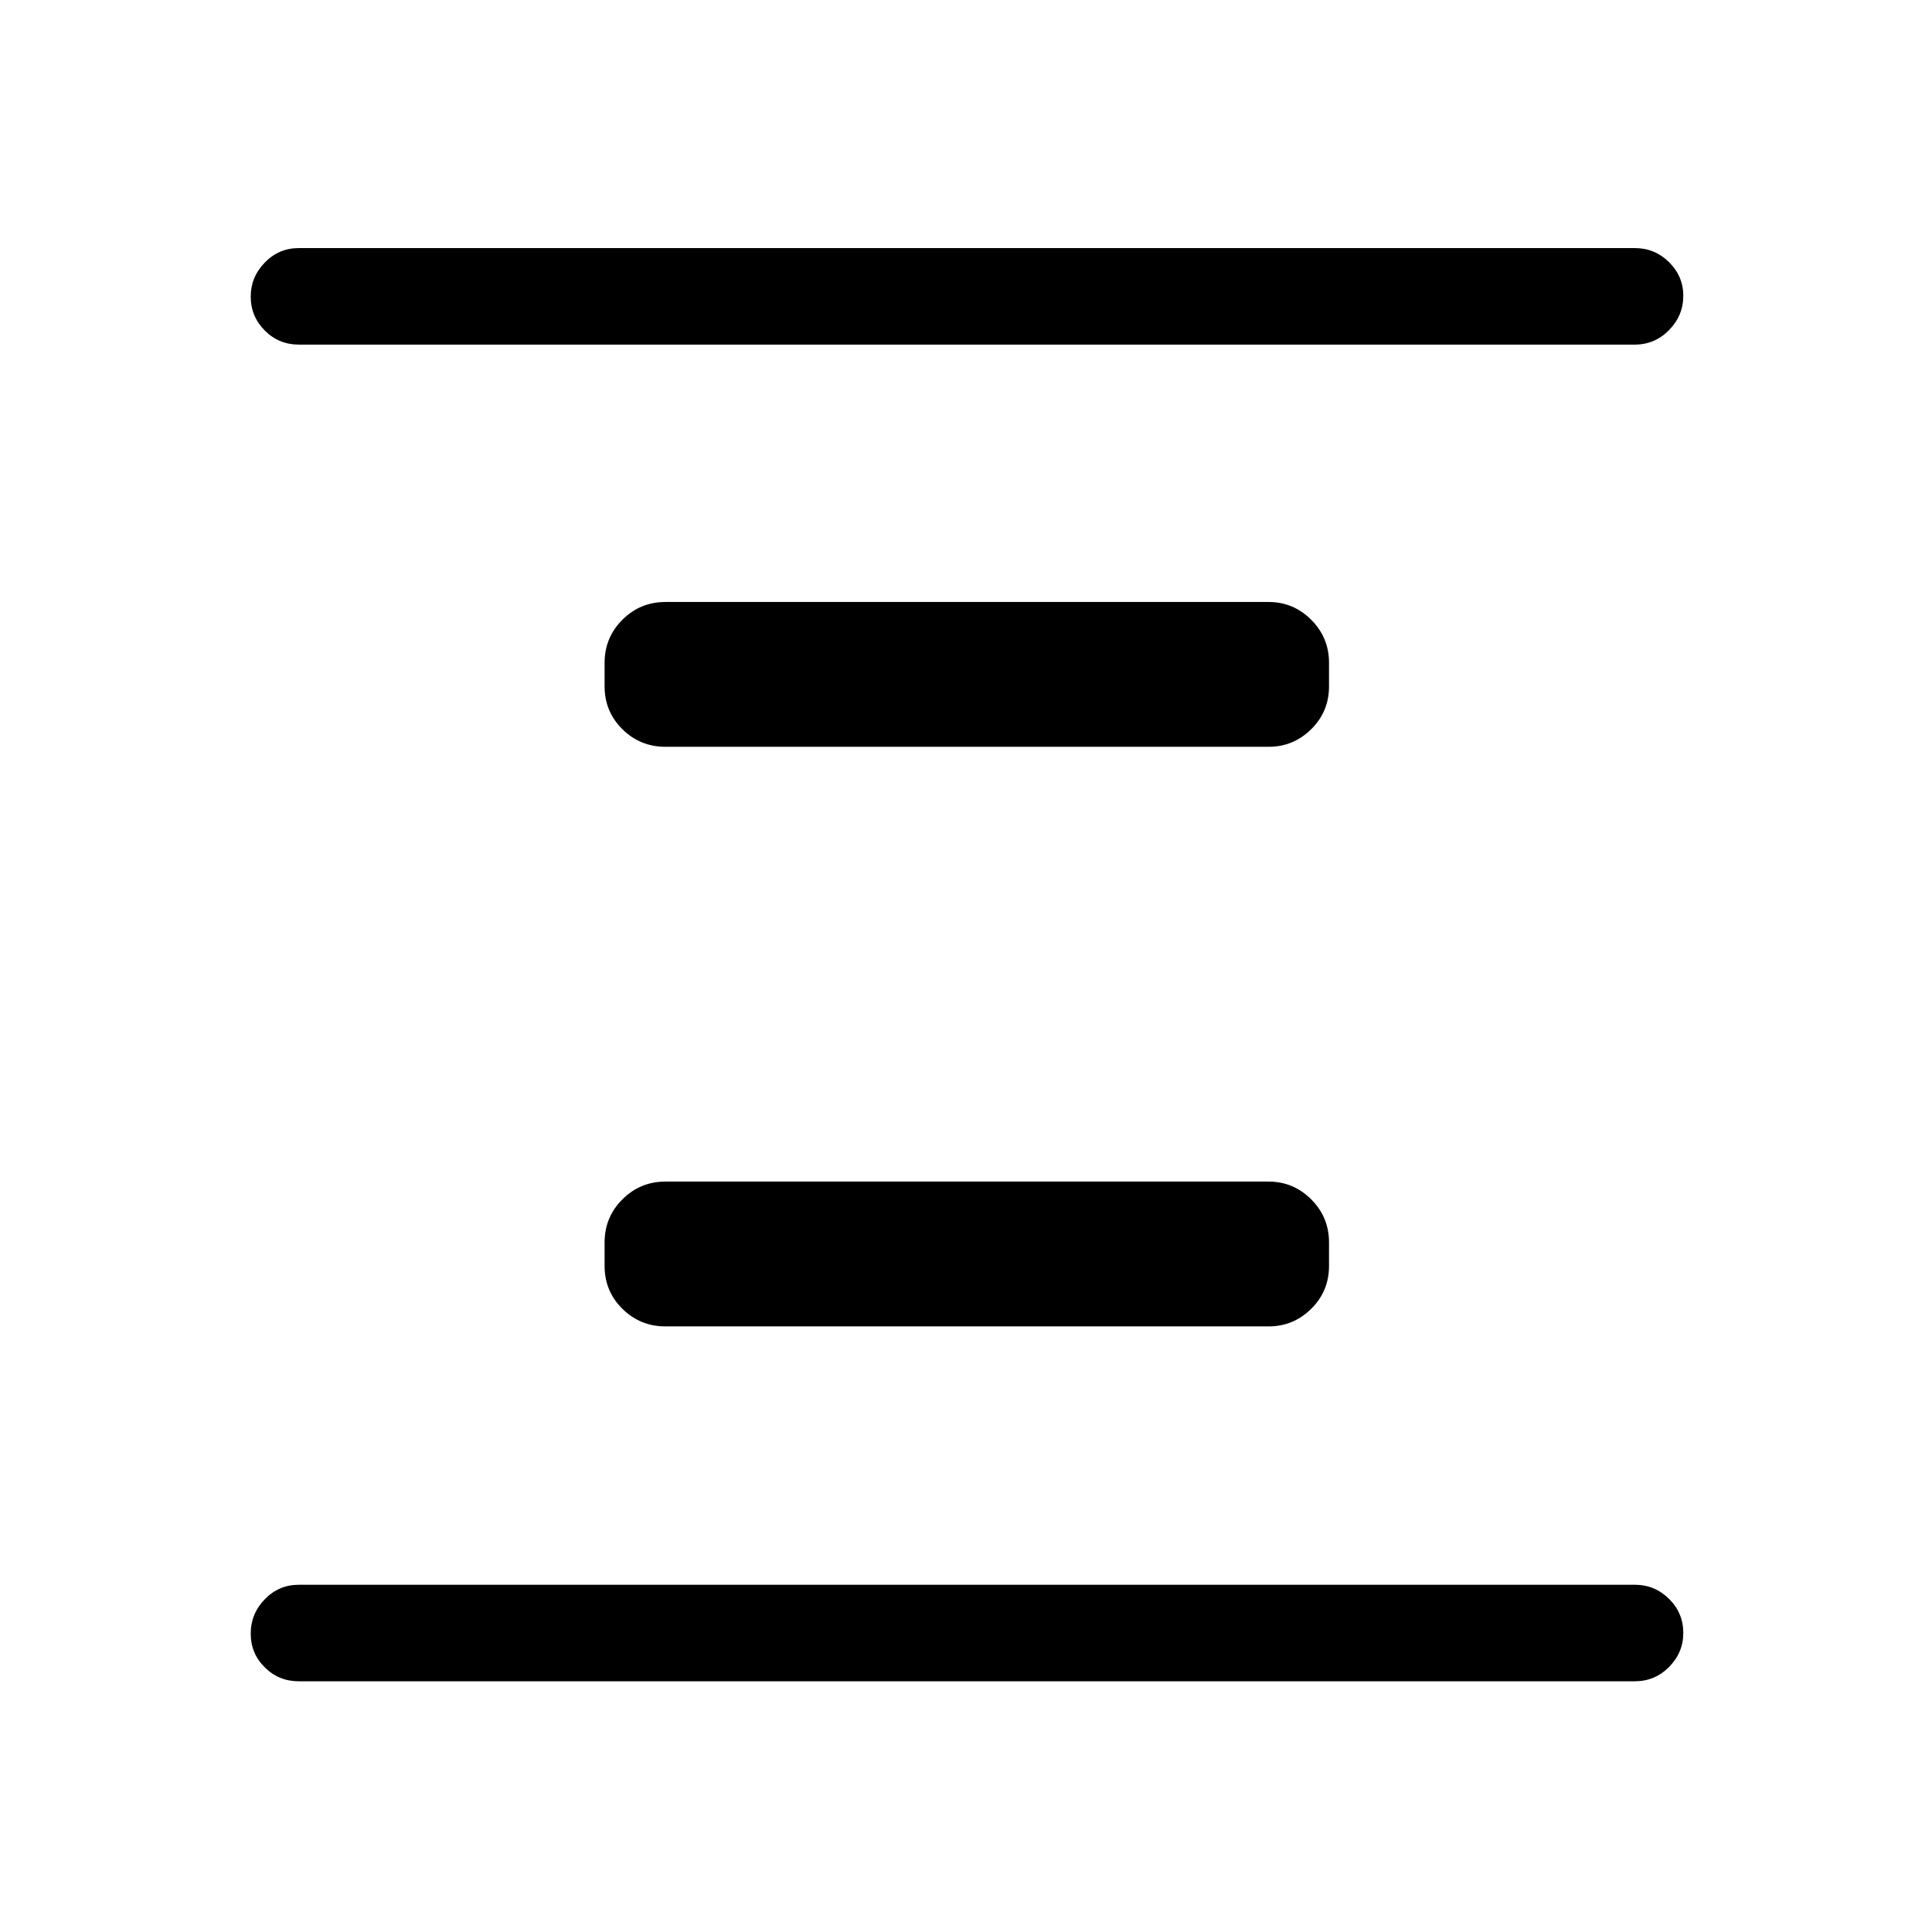 <svg xmlns="http://www.w3.org/2000/svg" height="20" viewBox="0 -960 960 960" width="20"><path d="M330.65-300.92q-12.55 0-21.39-8.75-8.84-8.74-8.84-21.29v-11.69q0-12.55 8.84-21.39t21.39-8.84h299.7q12.35 0 21.19 8.84 8.84 8.84 8.84 21.39v11.69q0 12.55-8.84 21.29-8.84 8.75-21.19 8.75h-299.7Zm0-288q-12.55 0-21.39-8.75-8.84-8.74-8.84-21.29v-11.69q0-12.55 8.84-21.39t21.39-8.84h299.7q12.35 0 21.19 8.84 8.84 8.84 8.84 21.39v11.69q0 12.55-8.84 21.29-8.84 8.75-21.19 8.75h-299.7ZM148.46-124.58q-9.93 0-16.91-6.92-6.97-6.91-6.97-16.77 0-9.85 6.97-17.06 6.98-7.21 16.91-7.21h663.89q9.93 0 17 7.02 7.07 7.01 7.07 16.86t-7.07 16.97q-7.07 7.11-17 7.11H148.46Zm0-664.19q-9.93 0-16.91-7.01-6.97-7.02-6.97-16.87 0-9.66 6.97-16.87 6.98-7.21 16.91-7.21h663.89q9.93 0 17 7.01 7.07 7.02 7.07 16.68 0 9.85-7.07 17.06-7.07 7.21-17 7.21H148.46Z"/></svg>